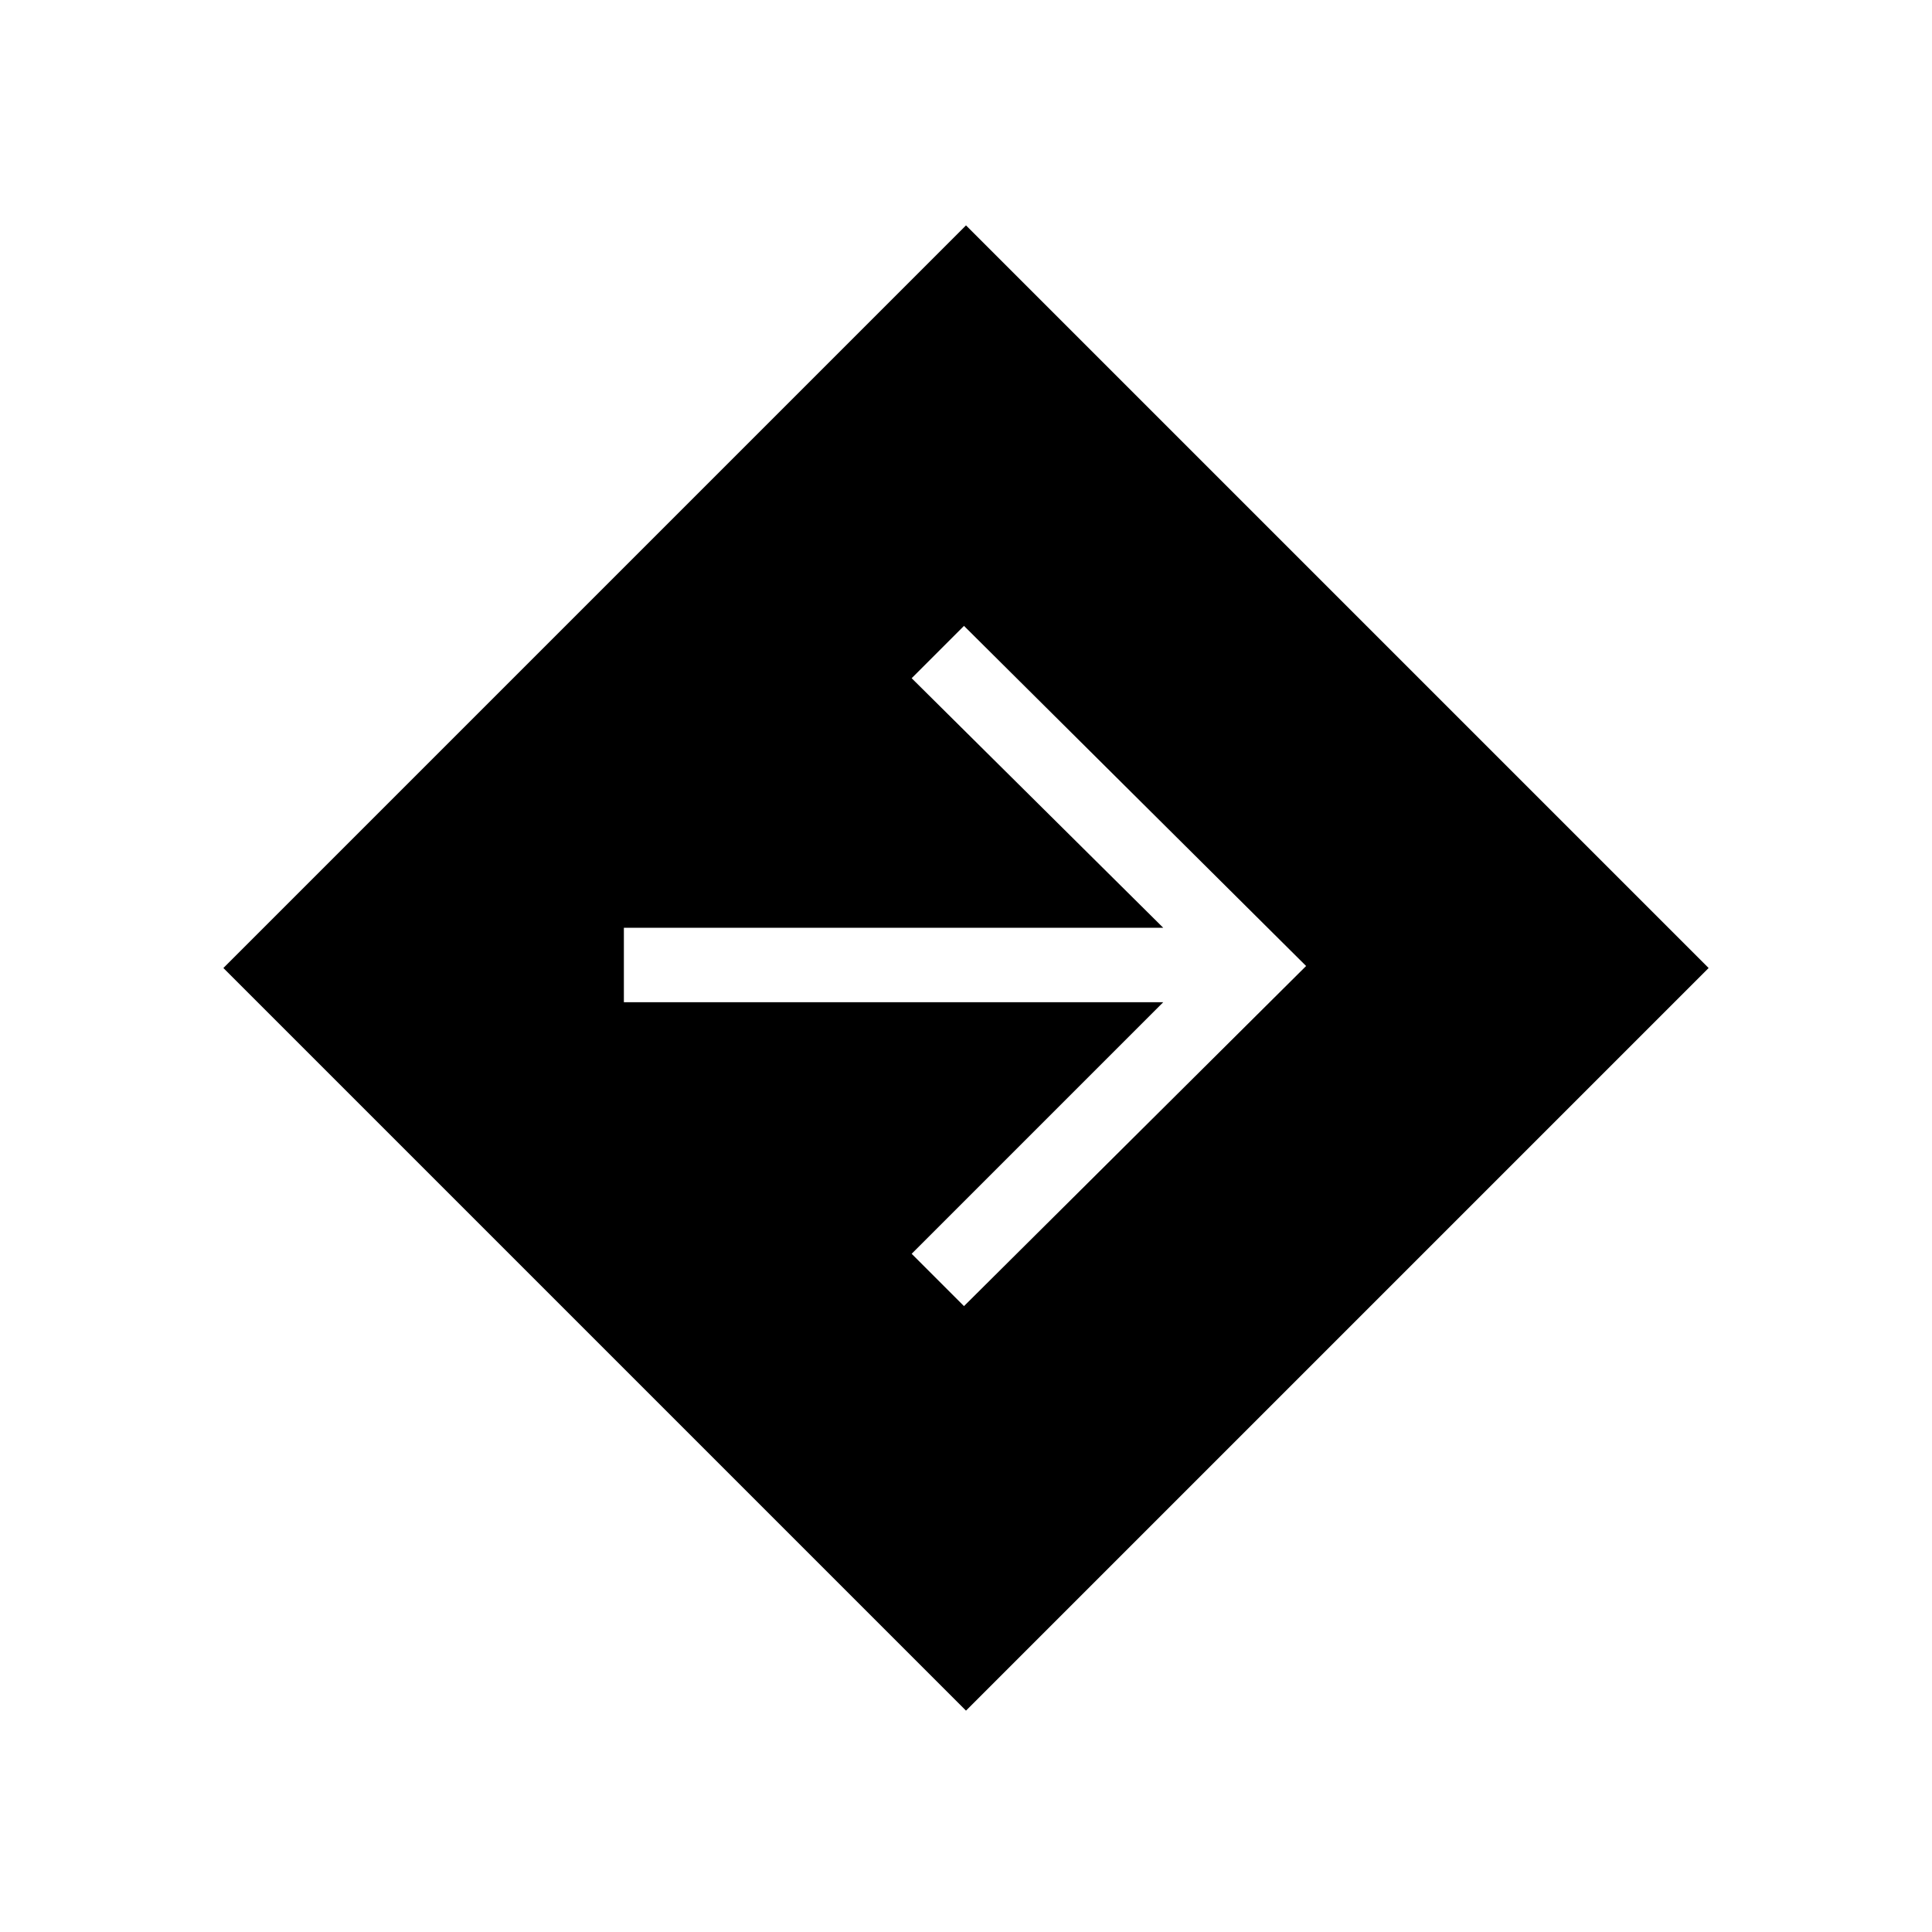 <svg xmlns="http://www.w3.org/2000/svg" height="24" width="24"><path d="M12 21.25 2.775 12.025 12 2.8 21.225 12.025ZM11.975 16.225 16.225 12 11.975 7.775 11.325 8.425 14.45 11.525H7.75V12.45H14.45L11.325 15.575Z"/></svg>